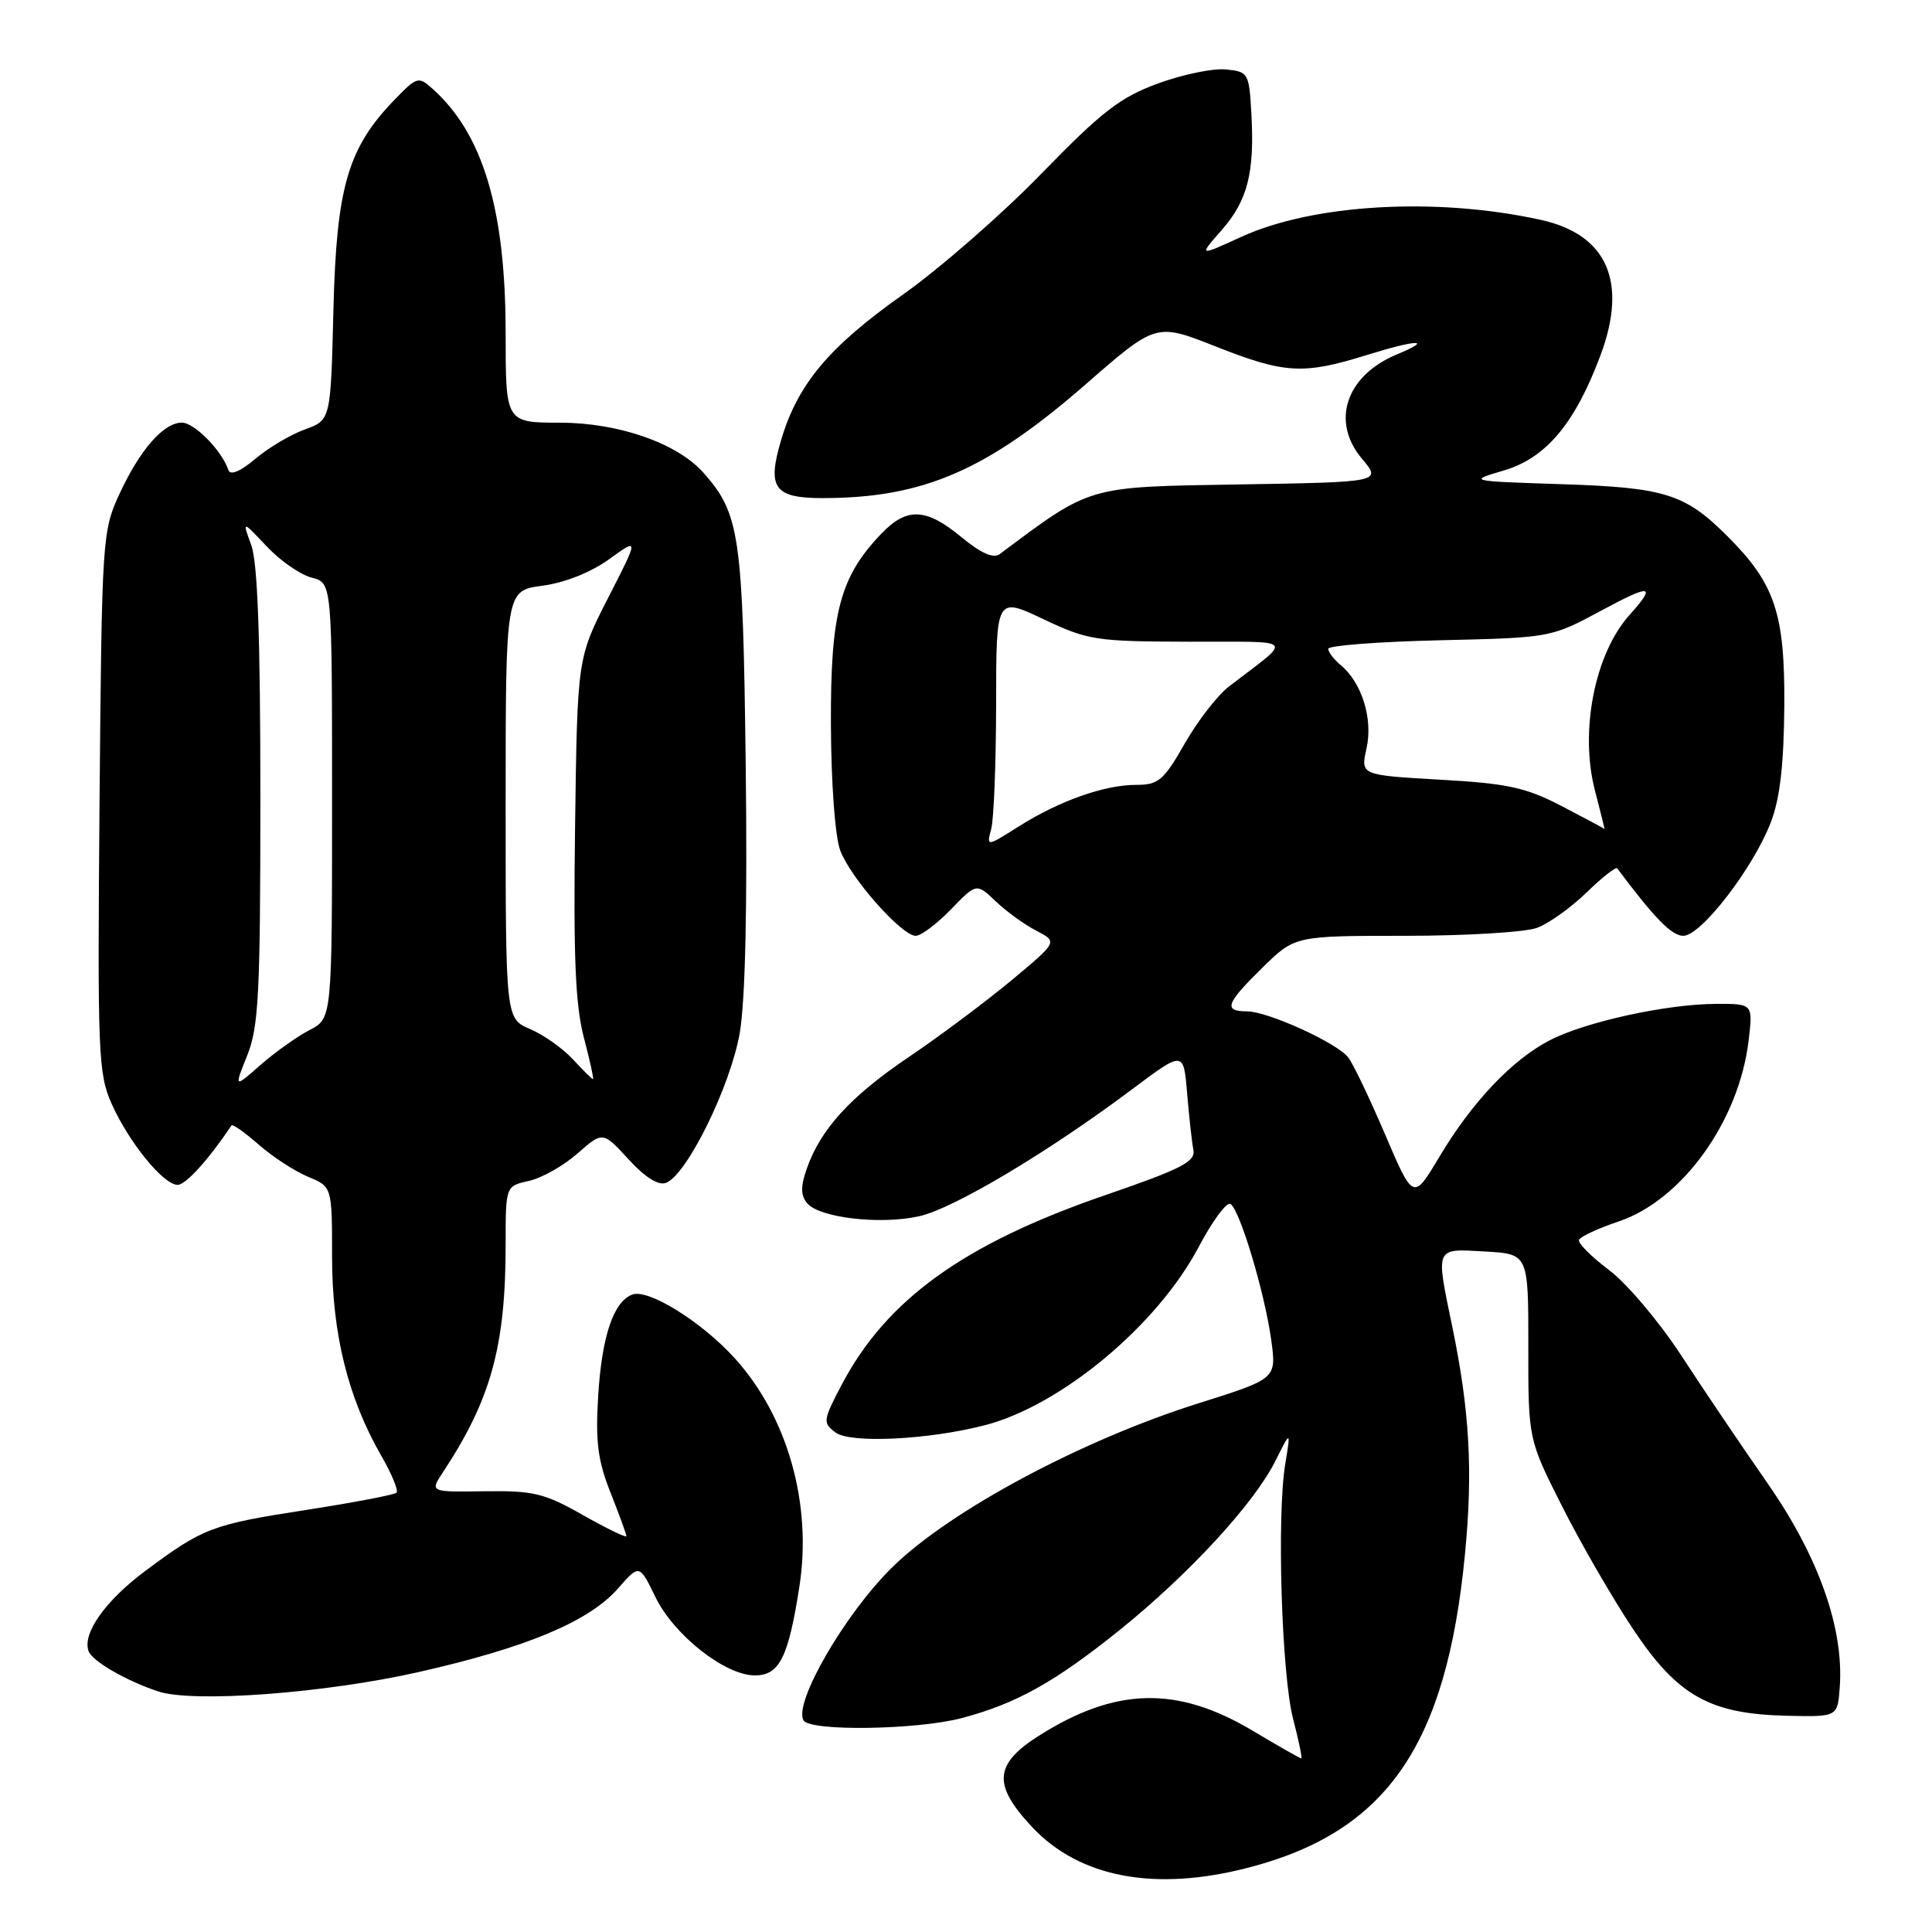 <?xml version="1.0" encoding="UTF-8" standalone="no"?>
<!DOCTYPE svg PUBLIC "-//W3C//DTD SVG 1.1//EN" "http://www.w3.org/Graphics/SVG/1.1/DTD/svg11.dtd" >
<svg xmlns="http://www.w3.org/2000/svg" xmlns:xlink="http://www.w3.org/1999/xlink" version="1.1" viewBox="0 0 256 256">
 <g >
 <path fill="currentColor"
d=" M 165.47 247.46 C 183.76 242.70 191.66 231.27 194.11 206.00 C 195.19 194.92 194.74 186.90 192.41 175.68 C 190.23 165.14 190.09 165.45 196.76 165.83 C 202.52 166.15 202.52 166.15 202.51 178.43 C 202.50 190.71 202.50 190.71 206.99 199.60 C 209.46 204.50 213.69 211.82 216.40 215.88 C 222.31 224.74 226.56 227.13 236.88 227.35 C 243.50 227.50 243.50 227.50 243.78 223.50 C 244.33 215.73 240.95 206.21 234.18 196.50 C 230.73 191.55 225.57 183.90 222.71 179.51 C 219.84 175.12 215.57 170.07 213.22 168.30 C 210.87 166.53 209.07 164.73 209.22 164.30 C 209.37 163.87 211.75 162.77 214.50 161.84 C 222.91 159.01 230.44 148.52 231.70 137.88 C 232.28 133.00 232.28 133.00 227.39 133.02 C 220.84 133.04 210.10 135.39 205.36 137.84 C 200.37 140.41 195.06 146.02 190.72 153.29 C 187.27 159.07 187.27 159.07 183.52 150.29 C 181.45 145.45 179.26 140.87 178.63 140.09 C 177.07 138.15 167.99 134.02 165.25 134.01 C 162.06 134.00 162.42 132.99 167.29 128.21 C 171.58 124.00 171.58 124.00 186.22 124.00 C 194.28 124.00 202.14 123.52 203.68 122.94 C 205.23 122.36 208.18 120.25 210.23 118.26 C 212.28 116.26 214.11 114.83 214.29 115.06 C 219.24 121.68 221.51 124.00 223.05 124.00 C 225.40 124.00 232.34 114.99 234.65 108.94 C 235.86 105.80 236.37 101.29 236.43 93.50 C 236.51 81.28 235.19 77.35 228.93 71.09 C 223.29 65.44 220.64 64.60 207.00 64.16 C 194.50 63.75 194.50 63.75 199.27 62.34 C 204.85 60.69 208.68 56.13 212.05 47.14 C 215.73 37.35 212.97 31.07 204.15 29.13 C 190.34 26.09 174.01 27.02 164.47 31.39 C 158.82 33.97 158.82 33.97 161.86 30.51 C 165.32 26.57 166.26 22.88 165.81 15.00 C 165.51 9.67 165.41 9.49 162.42 9.20 C 160.73 9.03 156.68 9.87 153.42 11.07 C 148.42 12.90 146.02 14.76 138.00 23.00 C 132.78 28.38 124.52 35.58 119.66 39.02 C 109.83 45.97 105.70 50.89 103.50 58.32 C 101.62 64.65 102.58 66.00 108.99 66.00 C 122.31 66.00 130.76 62.34 143.84 50.94 C 153.18 42.79 153.18 42.79 161.04 45.89 C 170.24 49.53 172.67 49.67 181.12 47.04 C 187.80 44.96 190.04 44.91 185.10 46.96 C 178.36 49.75 176.31 55.83 180.45 60.76 C 183.08 63.88 183.08 63.88 164.20 64.19 C 143.92 64.52 144.67 64.30 132.47 73.42 C 131.63 74.04 129.99 73.32 127.39 71.17 C 122.67 67.28 120.16 67.18 116.75 70.75 C 111.29 76.46 110.04 81.21 110.10 96.00 C 110.13 103.73 110.65 110.86 111.33 112.67 C 112.68 116.32 119.47 124.00 121.34 124.00 C 122.04 124.00 124.13 122.43 126.00 120.50 C 129.39 117.00 129.39 117.00 131.95 119.44 C 133.35 120.78 135.77 122.53 137.33 123.33 C 140.16 124.79 140.16 124.79 134.00 129.92 C 130.61 132.74 124.53 137.28 120.48 140.02 C 112.71 145.26 108.73 149.61 106.90 154.86 C 106.07 157.23 106.09 158.40 106.95 159.43 C 108.55 161.37 116.66 162.31 121.79 161.16 C 126.38 160.13 138.87 152.68 149.98 144.36 C 156.83 139.22 156.83 139.22 157.30 144.86 C 157.56 147.96 157.93 151.34 158.13 152.36 C 158.44 153.92 156.58 154.88 146.46 158.36 C 127.74 164.80 117.48 172.18 111.53 183.48 C 109.04 188.22 109.00 188.53 110.71 189.81 C 112.67 191.29 123.04 190.78 130.50 188.85 C 140.61 186.23 153.35 175.61 158.83 165.23 C 160.65 161.79 162.54 159.22 163.04 159.53 C 164.29 160.29 167.61 171.40 168.45 177.59 C 169.14 182.69 169.14 182.69 158.82 185.94 C 143.36 190.81 125.93 200.13 118.27 207.63 C 112.00 213.76 105.08 225.70 106.48 227.97 C 107.39 229.44 121.58 229.22 127.50 227.64 C 134.71 225.72 139.80 222.87 148.37 215.98 C 157.51 208.62 166.13 199.27 168.96 193.65 C 171.04 189.50 171.04 189.50 170.30 194.00 C 169.17 200.90 169.82 221.86 171.34 227.75 C 172.09 230.64 172.58 233.00 172.43 233.00 C 172.27 233.00 169.37 231.35 165.97 229.32 C 155.96 223.36 147.82 223.56 137.65 230.00 C 131.72 233.77 131.51 236.49 136.75 242.08 C 143.06 248.82 153.08 250.69 165.47 247.46 Z  M 55.50 221.55 C 69.81 218.31 78.04 214.86 81.89 210.48 C 84.72 207.25 84.72 207.25 86.84 211.60 C 89.29 216.66 96.07 222.00 100.03 222.00 C 103.28 222.00 104.47 219.62 105.93 210.19 C 107.62 199.26 104.36 187.73 97.40 180.02 C 93.00 175.15 85.88 170.72 83.77 171.54 C 81.28 172.49 79.74 177.09 79.26 185.00 C 78.89 191.03 79.21 193.53 80.90 197.79 C 82.05 200.69 83.00 203.29 83.00 203.55 C 83.00 203.80 80.41 202.55 77.25 200.76 C 72.14 197.86 70.69 197.51 64.23 197.60 C 56.96 197.71 56.96 197.71 58.68 195.10 C 65.06 185.43 67.00 178.40 67.00 164.90 C 67.00 157.16 67.00 157.16 70.07 156.48 C 71.77 156.11 74.66 154.48 76.51 152.85 C 79.88 149.90 79.88 149.90 83.29 153.62 C 85.50 156.03 87.24 157.12 88.26 156.73 C 91.02 155.67 96.80 143.91 98.02 136.87 C 98.76 132.56 99.04 120.14 98.81 101.37 C 98.44 70.90 98.03 68.07 93.21 62.64 C 89.74 58.73 81.99 56.02 74.25 56.01 C 67.00 56.00 67.00 56.00 67.00 44.21 C 67.00 27.75 64.01 17.75 57.31 11.76 C 55.45 10.09 55.24 10.15 52.24 13.26 C 46.08 19.62 44.58 24.83 44.18 41.08 C 43.82 55.66 43.82 55.66 40.41 56.90 C 38.53 57.57 35.57 59.33 33.83 60.80 C 31.82 62.49 30.51 63.03 30.26 62.28 C 29.41 59.72 25.76 56.00 24.10 56.00 C 21.67 56.00 18.52 59.61 15.80 65.51 C 13.56 70.38 13.49 71.39 13.19 106.23 C 12.91 139.54 13.01 142.24 14.78 146.23 C 17.06 151.35 21.65 157.00 23.54 157.00 C 24.61 157.00 27.62 153.68 30.68 149.12 C 30.82 148.91 32.43 150.05 34.27 151.66 C 36.11 153.28 39.05 155.19 40.80 155.92 C 44.00 157.24 44.00 157.24 44.00 166.52 C 44.00 176.71 46.11 185.24 50.52 192.89 C 51.91 195.31 52.82 197.51 52.54 197.79 C 52.26 198.07 46.89 199.09 40.61 200.07 C 28.08 202.00 26.93 202.44 19.26 208.15 C 13.98 212.08 10.89 216.43 11.73 218.77 C 12.20 220.11 16.74 222.73 20.99 224.13 C 25.65 225.66 43.09 224.36 55.50 221.55 Z  M 131.34 109.85 C 131.69 108.56 131.98 101.11 131.99 93.29 C 132.00 79.08 132.00 79.08 138.25 82.04 C 144.16 84.84 145.21 85.00 157.50 85.03 C 172.06 85.07 171.42 84.36 162.81 90.99 C 161.33 92.13 158.70 95.52 156.98 98.53 C 154.19 103.42 153.50 104.00 150.55 104.00 C 146.33 104.00 140.37 106.11 134.97 109.52 C 130.71 112.21 130.71 112.21 131.34 109.85 Z  M 206.91 106.80 C 202.15 104.33 199.77 103.82 190.80 103.31 C 180.28 102.71 180.28 102.71 181.07 99.17 C 181.95 95.27 180.46 90.45 177.65 88.13 C 176.74 87.37 176.00 86.40 176.00 85.97 C 176.00 85.54 182.64 85.03 190.75 84.84 C 205.50 84.50 205.50 84.50 212.23 80.88 C 218.82 77.33 219.54 77.45 215.90 81.51 C 211.31 86.64 209.29 96.91 211.34 104.75 C 212.09 107.64 212.66 109.93 212.60 109.85 C 212.55 109.77 209.98 108.40 206.91 106.80 Z  M 32.76 139.84 C 34.28 136.06 34.50 131.66 34.50 105.50 C 34.50 84.55 34.14 74.51 33.29 72.22 C 32.09 68.95 32.09 68.95 35.35 72.41 C 37.14 74.31 39.82 76.17 41.30 76.54 C 44.00 77.22 44.00 77.22 44.00 106.08 C 44.00 134.95 44.00 134.95 41.01 136.49 C 39.37 137.34 36.45 139.42 34.52 141.11 C 31.02 144.19 31.02 144.19 32.76 139.84 Z  M 75.92 140.37 C 74.59 138.93 72.04 137.12 70.25 136.36 C 67.00 134.97 67.00 134.97 67.00 106.62 C 67.00 78.26 67.00 78.26 71.87 77.61 C 74.86 77.21 78.28 75.85 80.71 74.10 C 84.67 71.23 84.67 71.23 80.58 79.22 C 76.50 87.21 76.50 87.21 76.20 109.52 C 75.97 126.64 76.23 133.14 77.35 137.42 C 78.15 140.49 78.71 143.00 78.58 143.00 C 78.45 143.00 77.26 141.82 75.92 140.37 Z "/>
</g>
</svg>